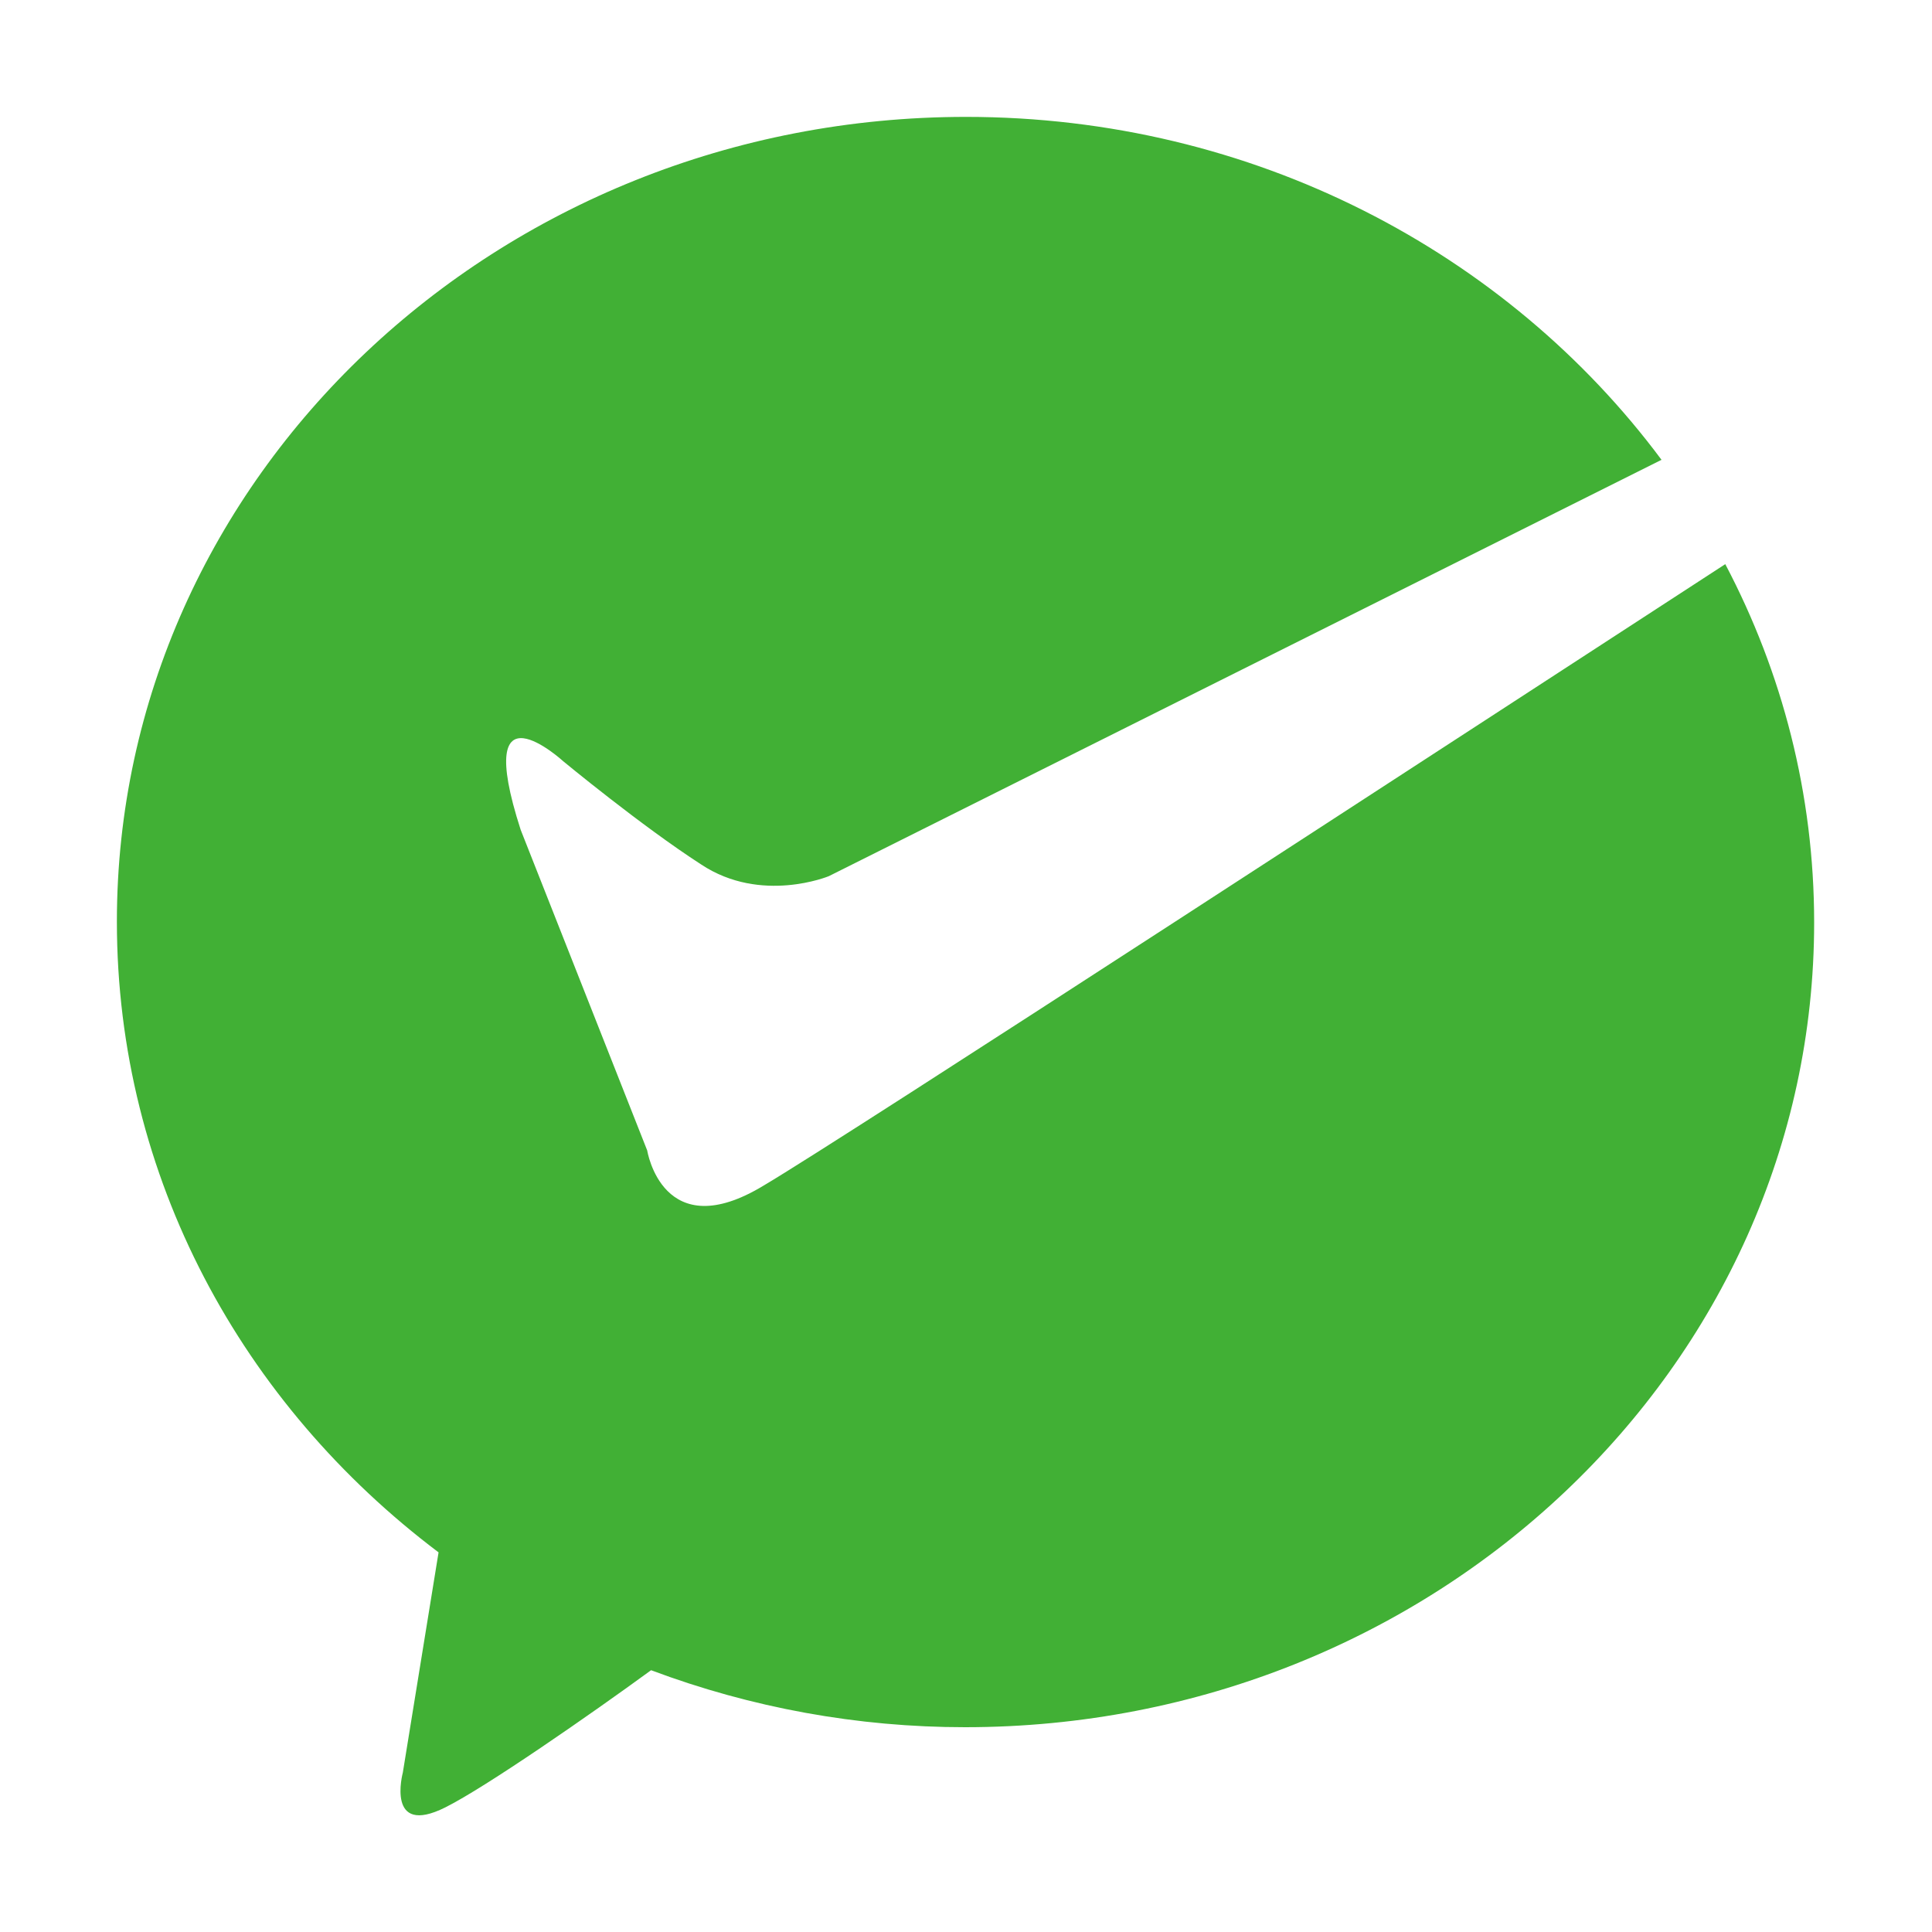 <svg t="1627280011498" class="icon" viewBox="0 0 1024 1024" version="1.1" xmlns="http://www.w3.org/2000/svg" p-id="12741" width="40" height="40"><path d="M404.992 628.224c-53.76 32.768-61.952-18.432-61.952-18.432L275.968 439.808c-26.112-80.896 22.528-36.352 22.528-36.352s41.472 34.304 73.216 54.784c31.744 20.992 67.584 6.144 67.584 6.144L880.64 243.712c-81.92-110.08-216.576-181.76-368.64-181.76-248.32 0-450.048 190.976-450.048 426.496 0 135.68 66.56 256 170.496 334.336l-18.944 116.736s-9.216 34.304 22.528 18.432c21.504-10.752 76.8-49.152 109.056-72.704 53.248 19.968 109.568 30.208 166.4 30.208 248.32 0 450.048-190.976 450.048-426.496 0-68.096-16.896-132.608-47.104-189.952-140.288 91.136-466.944 304.128-509.44 329.216z" fill="#41B035" p-id="12742"></path></svg>
